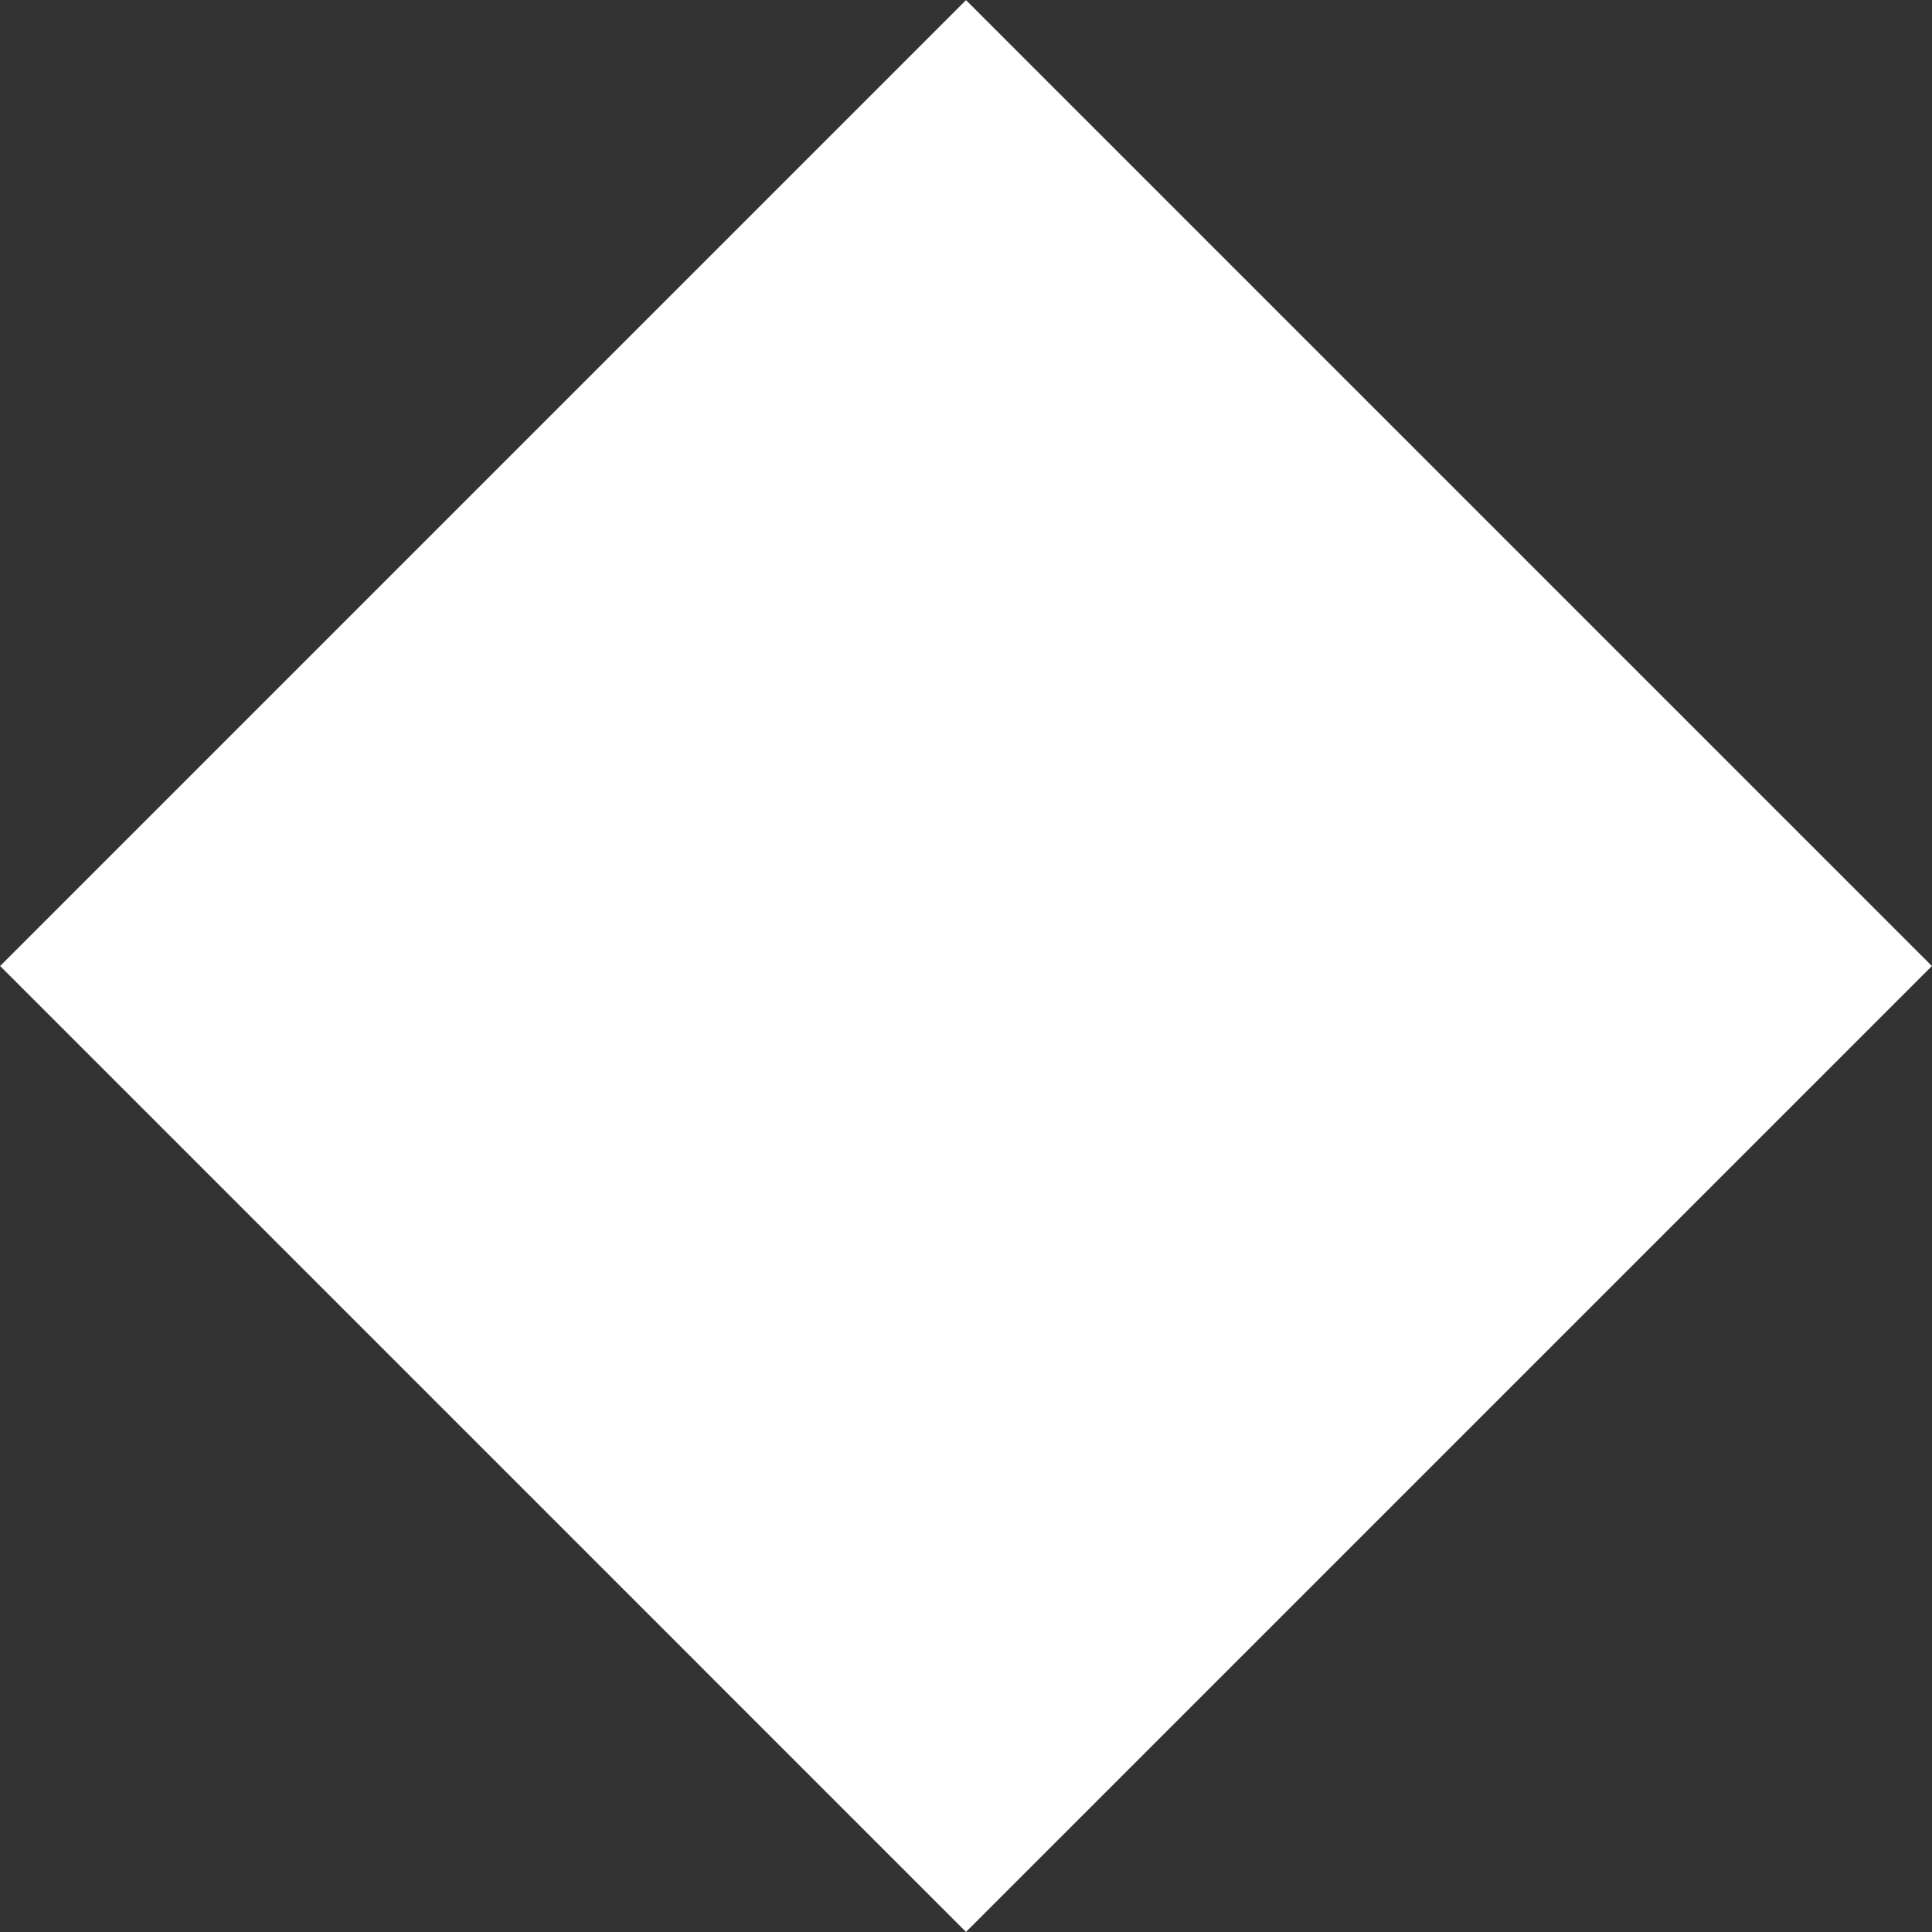 <svg xmlns="http://www.w3.org/2000/svg" width="100" height="100" viewBox="0 0 100 100"><rect x="0" y="0" width="100" height="100" fill="#333333" stroke="none"/><g><g><path fill="#fff" d="M50 .006l49.994 49.995L50 99.995.006 50z"/></g></g></svg>